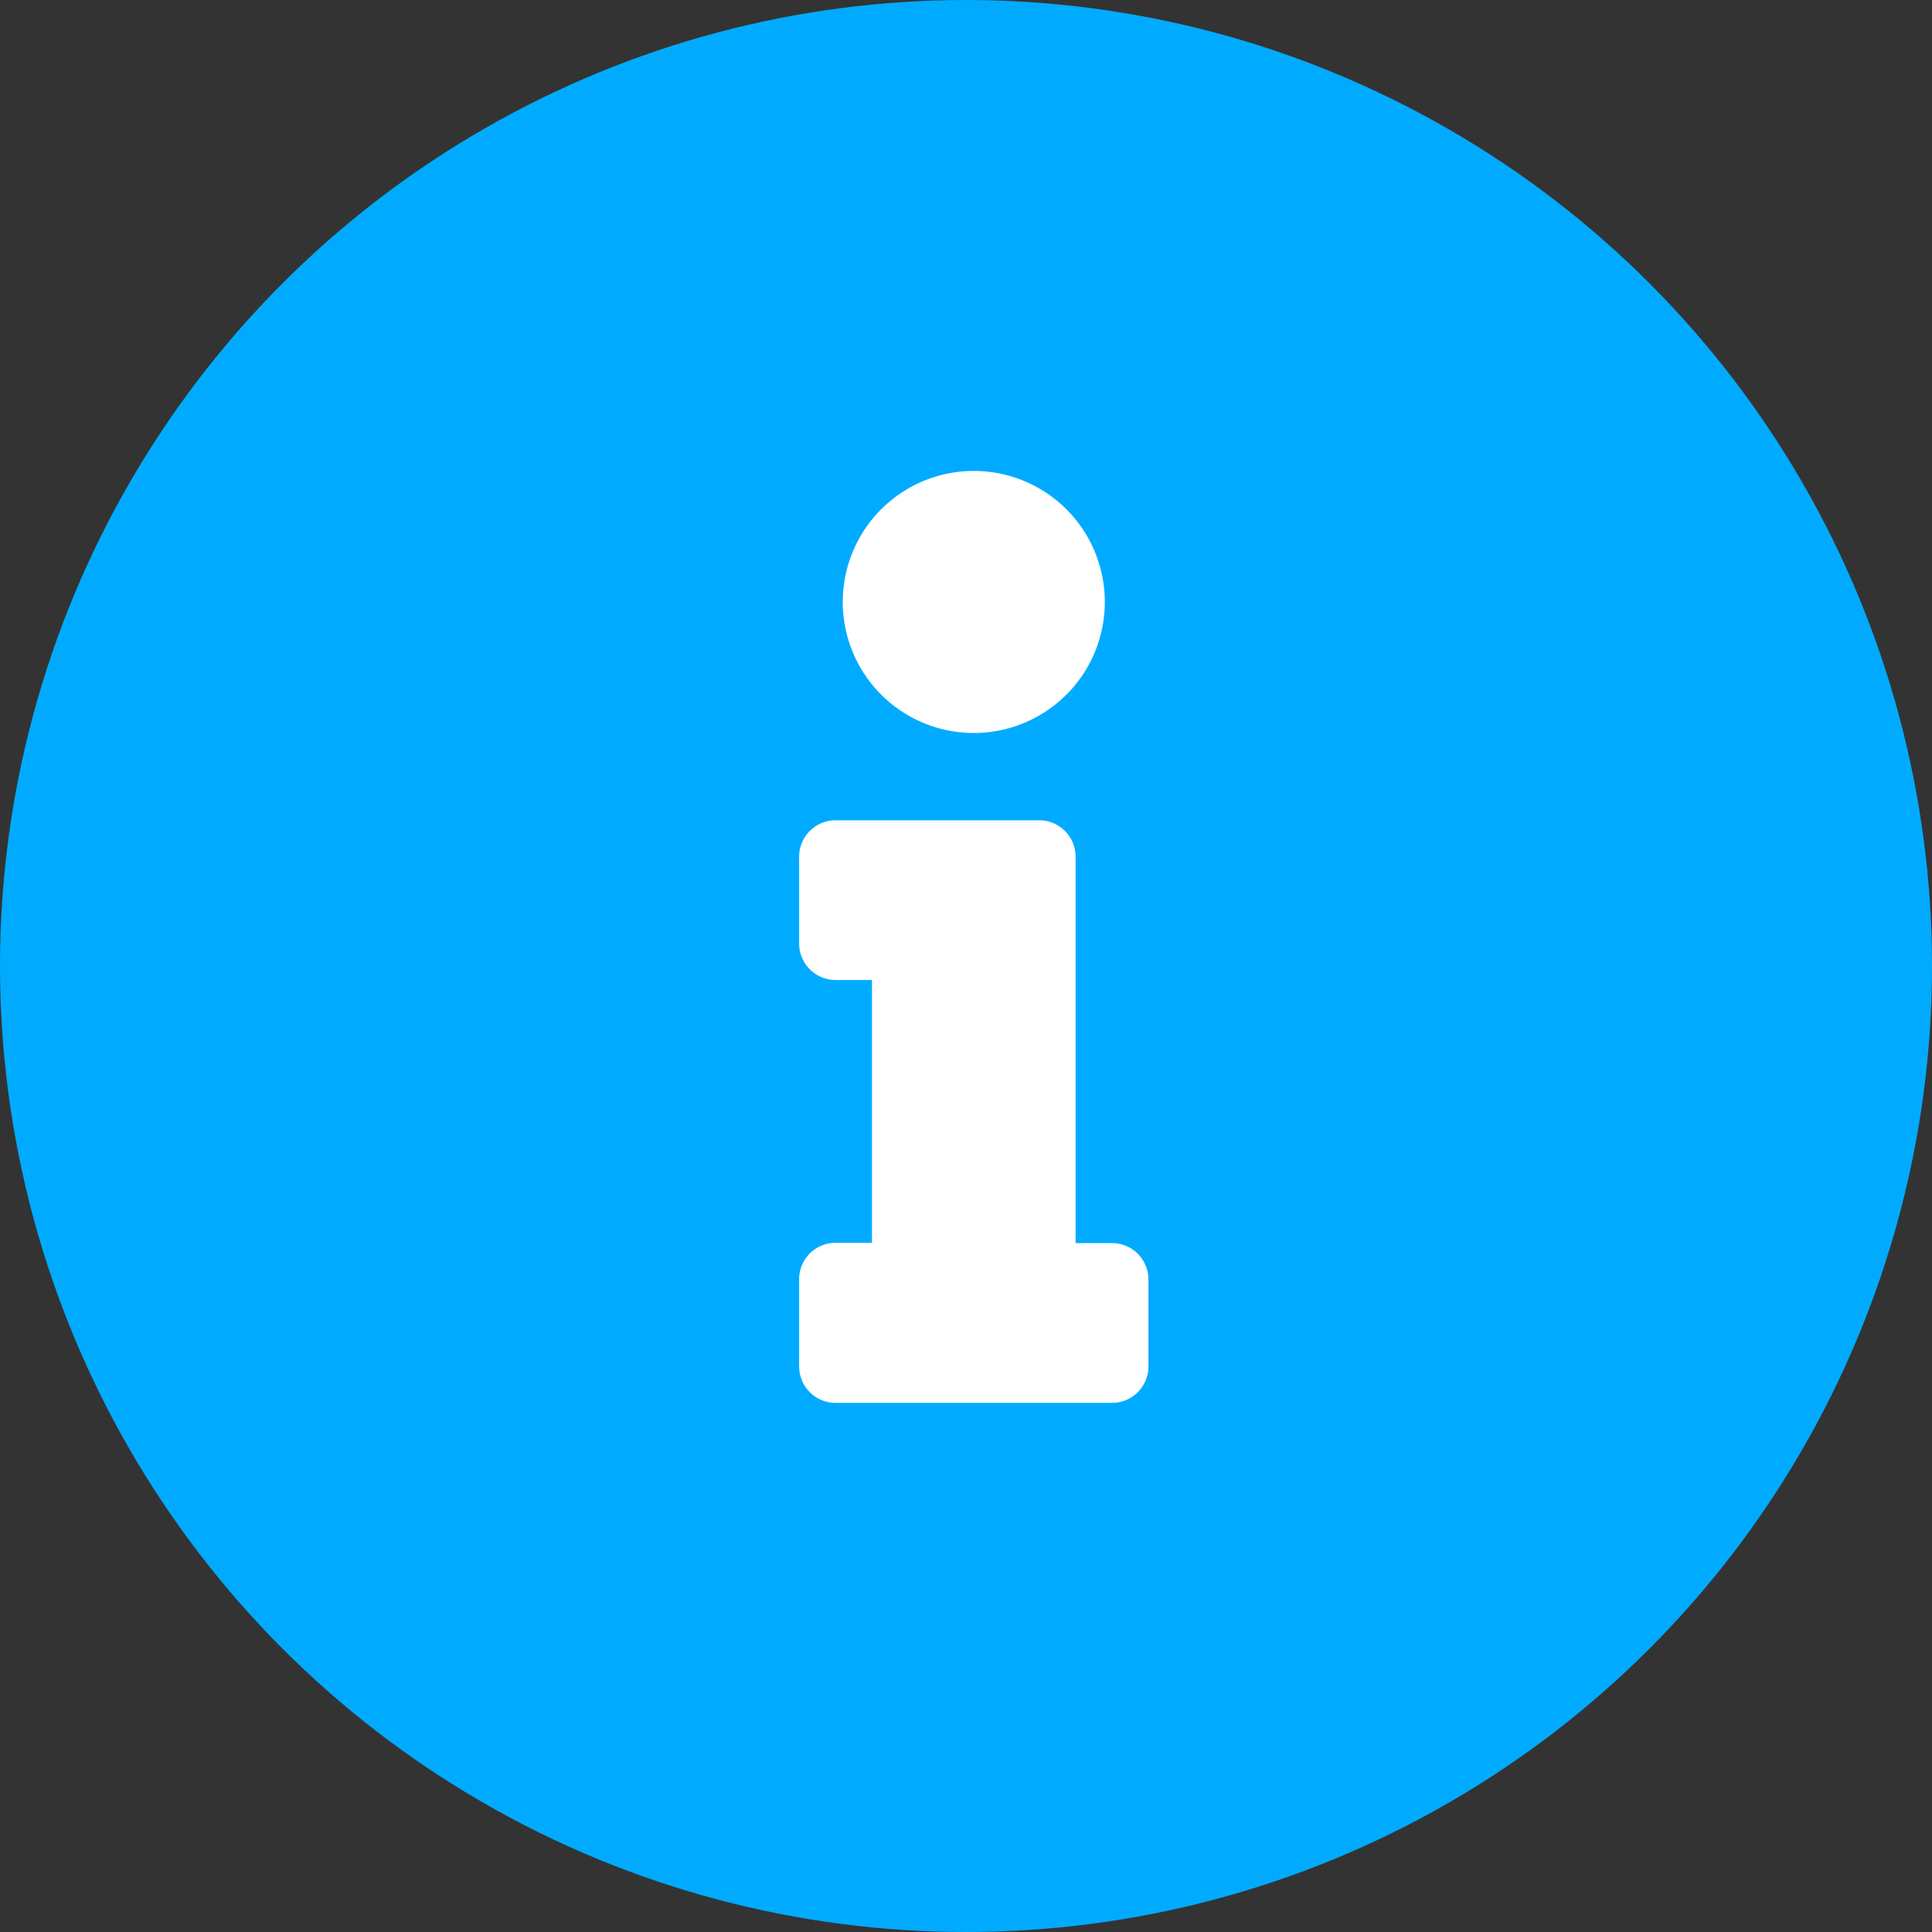<svg xmlns="http://www.w3.org/2000/svg" width="33" height="33" viewBox="0 0 33 33">
  <rect x="0" y="0" width="33" height="33" fill="#333333" stroke="none"/>
  <g id="그룹_697" data-name="그룹 697" transform="translate(-676 -721)">
    <circle id="타원_207" data-name="타원 207" cx="16.5" cy="16.5" r="16.5" transform="translate(676 721)" fill="#00abff"/>
    <path id="Icon_awesome-info" data-name="Icon awesome-info" d="M.622,13.184h.622V8.695H.622A.622.622,0,0,1,0,8.073V6.589a.622.622,0,0,1,.622-.622H4.1a.622.622,0,0,1,.622.622v6.6h.622a.622.622,0,0,1,.622.622v1.485a.622.622,0,0,1-.622.622H.622A.622.622,0,0,1,0,15.291V13.806A.622.622,0,0,1,.622,13.184ZM2.984,0A2.238,2.238,0,1,0,5.221,2.238,2.238,2.238,0,0,0,2.984,0Z" transform="translate(689.65 729.044)" fill="#fff"/>
  </g>
</svg>
